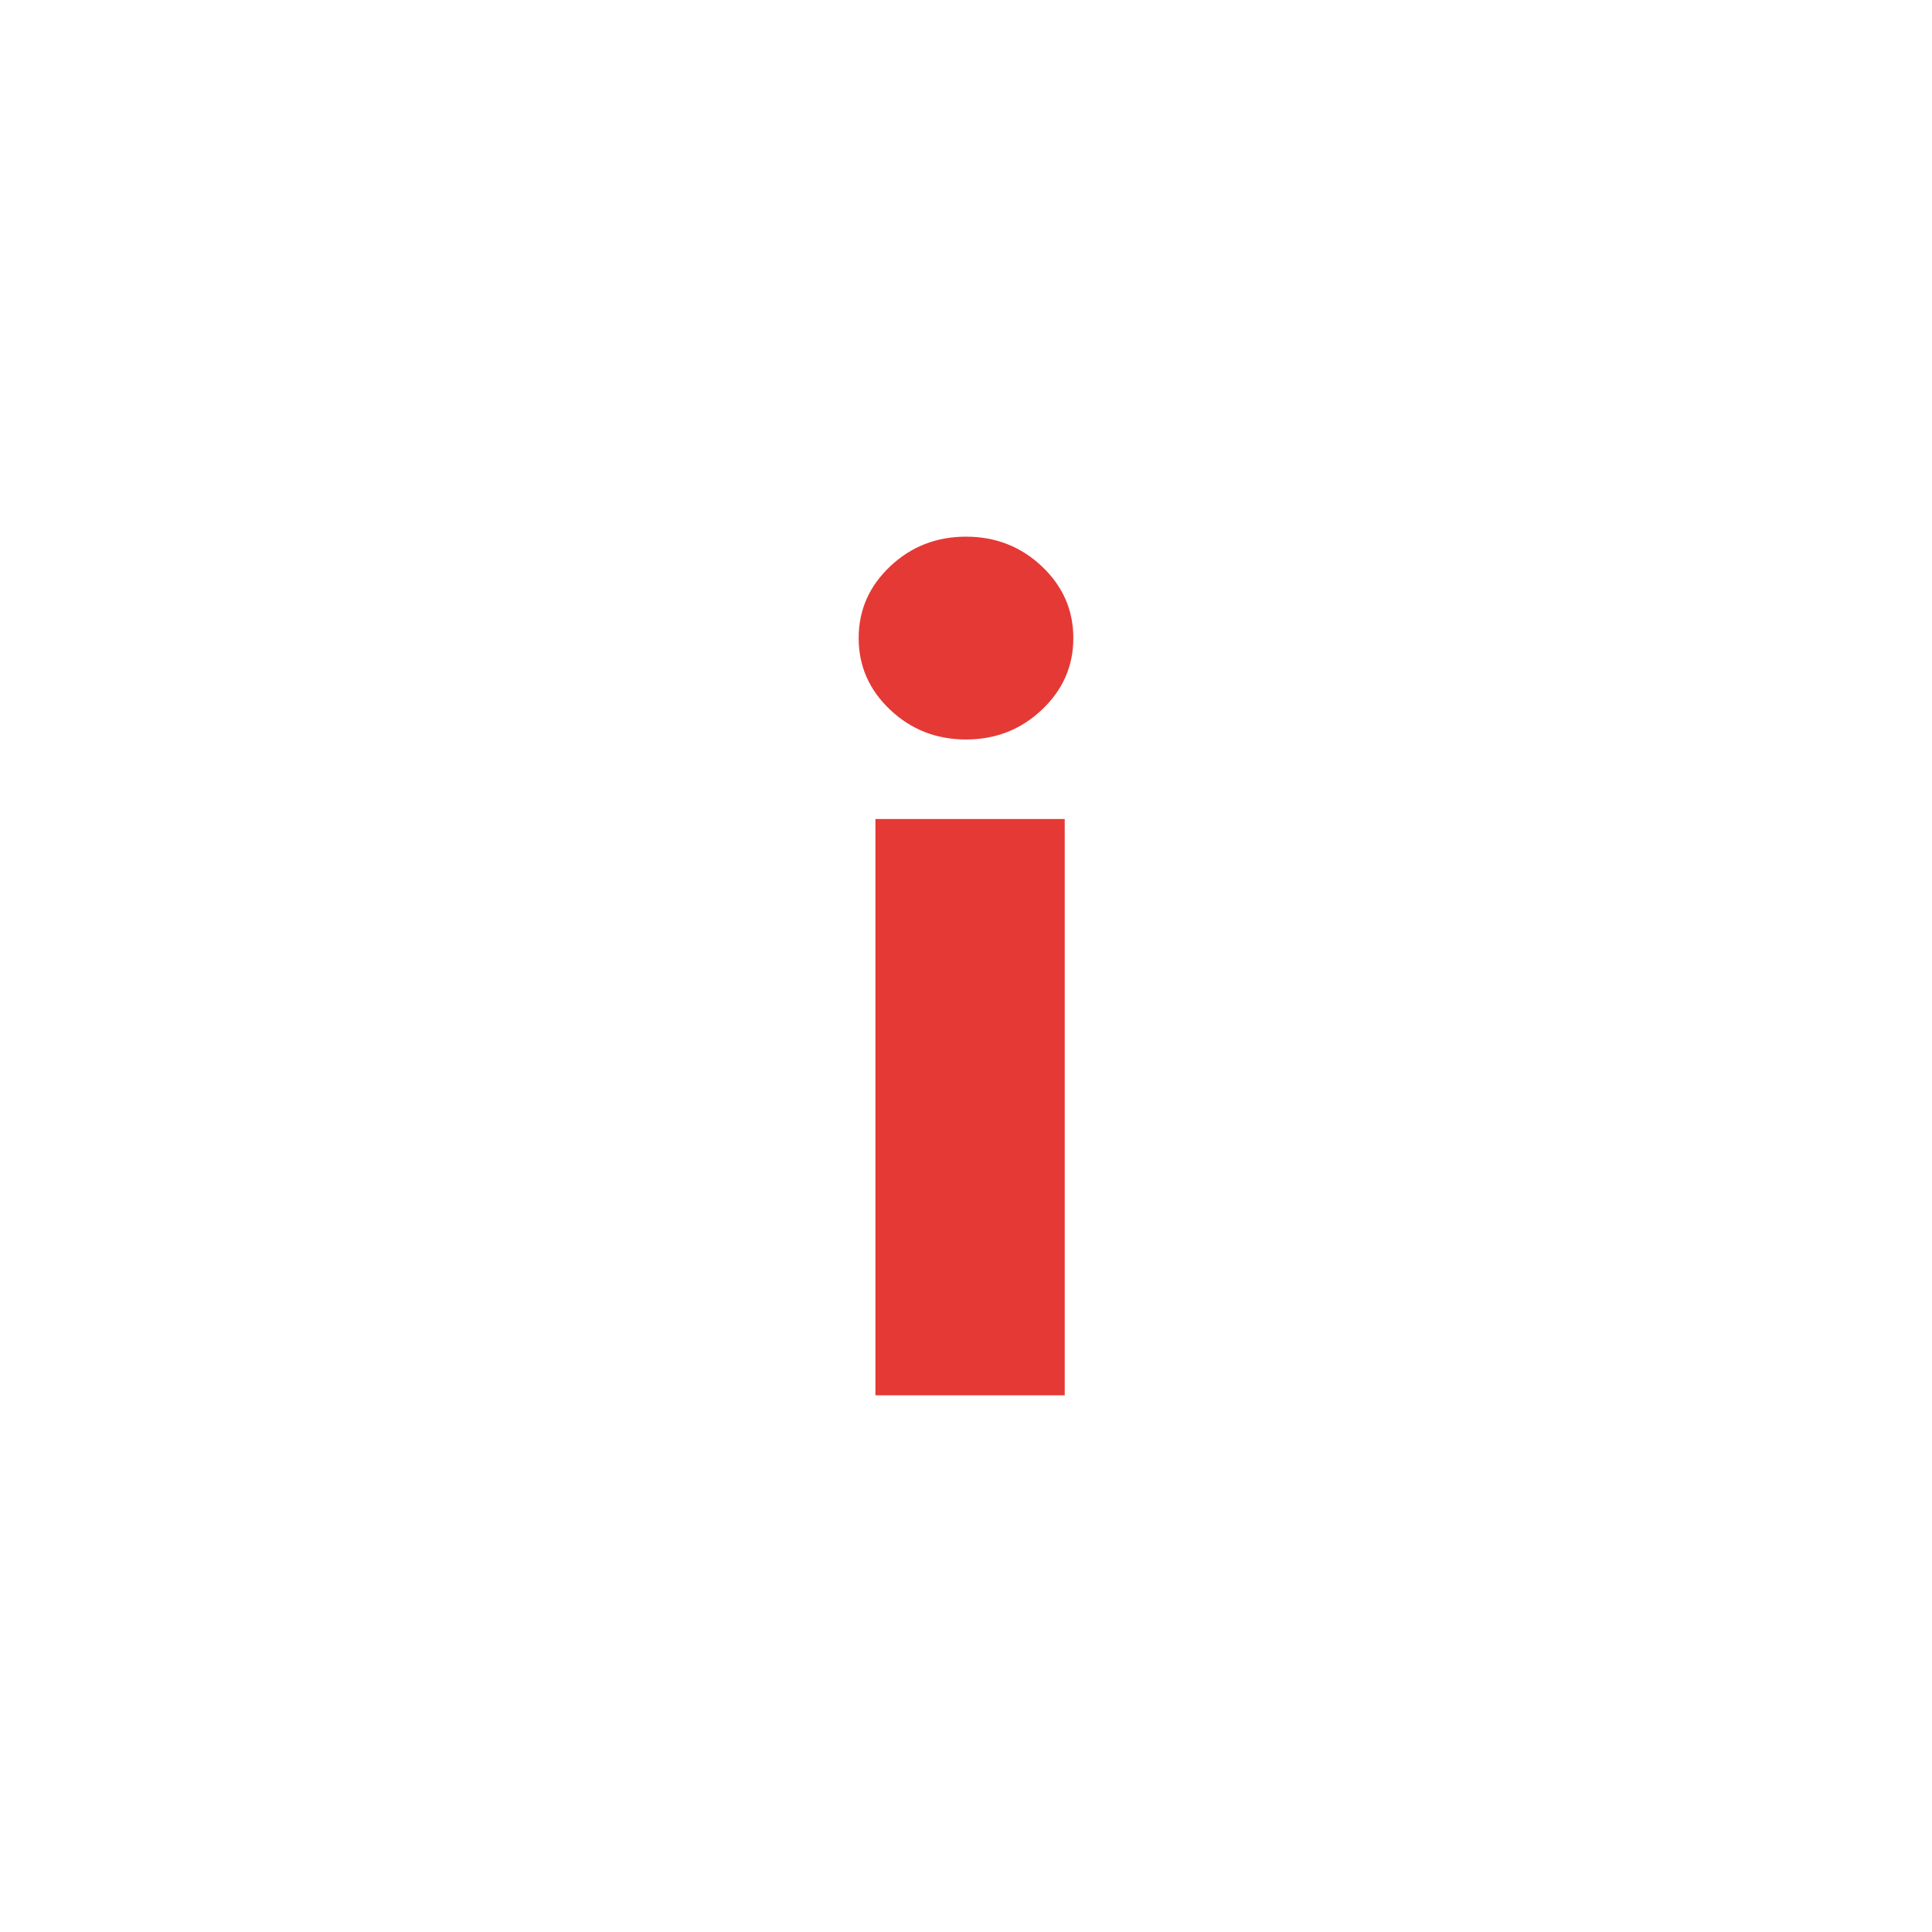 <?xml version="1.0" encoding="UTF-8"?>
<svg width="90px" height="90px" viewBox="0 0 90 90" version="1.1" xmlns="http://www.w3.org/2000/svg" xmlns:xlink="http://www.w3.org/1999/xlink">
    <!-- Generator: Sketch 51.2 (57519) - http://www.bohemiancoding.com/sketch -->
    <title>icon_program_large</title>
    <desc>Created with Sketch.</desc>
    <defs></defs>
    <g id="icon_program_large" stroke="none" stroke-width="1" fill="none" fill-rule="evenodd">
        <g id="Group" transform="translate(40, 25)" fill="#E53935">
            <g id="Group-2">
                <path d="M0.781,40 L9.599,40 L9.599,13.153 L0.781,13.153 L0.781,40 Z M0,4.724 C0,3.421 0.489,2.307 1.466,1.384 C2.443,0.461 3.62,0 5,0 C6.38,0 7.557,0.461 8.534,1.384 C9.512,2.307 10,3.421 10,4.724 C10,6.028 9.512,7.14 8.534,8.063 C7.557,8.987 6.38,9.448 5,9.448 C3.62,9.448 2.443,8.987 1.466,8.063 C0.489,7.14 0,6.028 0,4.724 Z" id="Fill-3"></path>
            </g>
        </g>
    </g>
</svg>